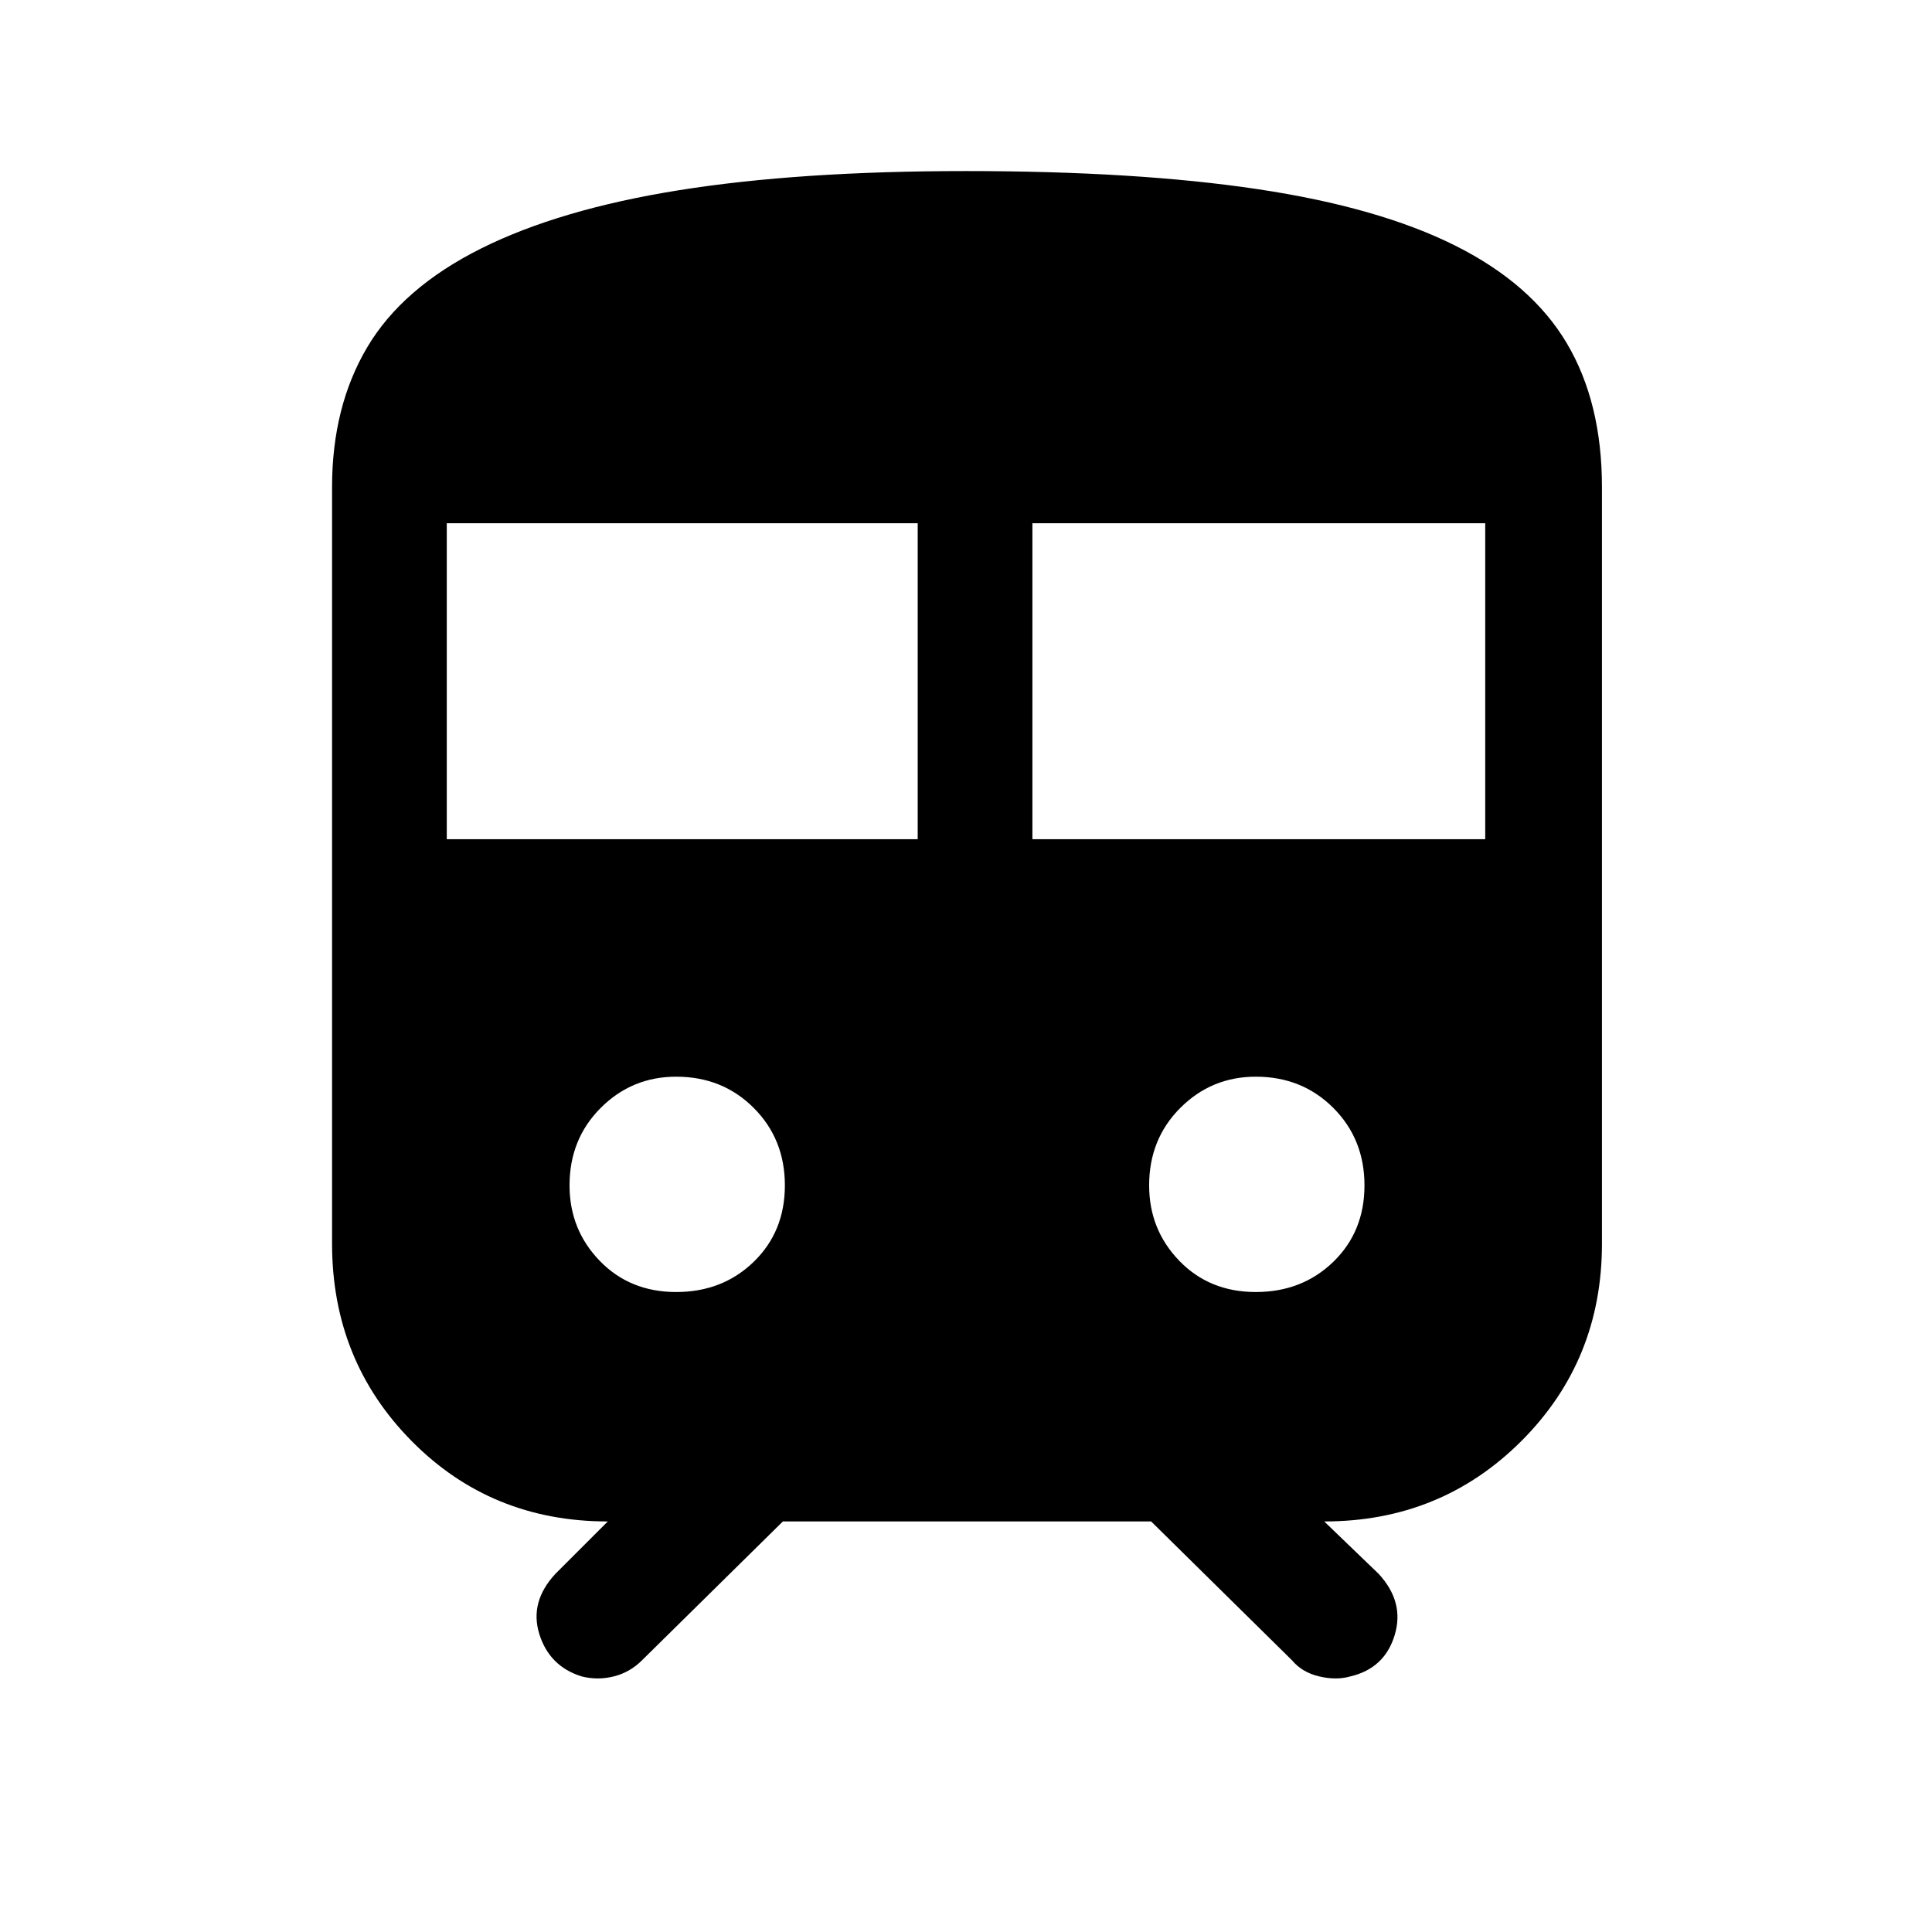 <svg xmlns="http://www.w3.org/2000/svg" height="48" width="48"><path d="M14.45 41.65Q13.65 41.4 13.4 40.6Q13.15 39.8 13.8 39.1L15.1 37.8Q12.2 37.8 10.225 35.8Q8.25 33.8 8.25 30.9V12.1Q8.25 10.1 9.125 8.625Q10 7.15 11.95 6.175Q13.9 5.2 16.875 4.725Q19.85 4.25 24 4.25Q28.25 4.25 31.25 4.7Q34.25 5.15 36.15 6.1Q38.05 7.05 38.925 8.525Q39.8 10 39.8 12.1V30.9Q39.8 33.8 37.8 35.8Q35.8 37.8 32.9 37.8L34.25 39.1Q34.9 39.8 34.65 40.625Q34.4 41.45 33.55 41.65Q33.2 41.75 32.775 41.65Q32.35 41.55 32.1 41.25L28.6 37.8H19.45L15.95 41.25Q15.65 41.55 15.25 41.65Q14.85 41.75 14.45 41.65ZM11.1 20.85H22.8V13H11.1ZM25.65 20.85H36.9V13H25.65ZM16.8 32.1Q17.95 32.1 18.725 31.35Q19.5 30.6 19.5 29.45Q19.5 28.3 18.725 27.525Q17.95 26.75 16.8 26.75Q15.7 26.75 14.925 27.525Q14.15 28.3 14.15 29.45Q14.15 30.55 14.9 31.325Q15.65 32.1 16.8 32.1ZM31.2 32.1Q32.35 32.1 33.125 31.35Q33.9 30.6 33.9 29.45Q33.9 28.3 33.125 27.525Q32.35 26.75 31.2 26.75Q30.1 26.75 29.325 27.525Q28.55 28.3 28.55 29.45Q28.55 30.55 29.3 31.325Q30.05 32.1 31.2 32.1Z"/></svg>